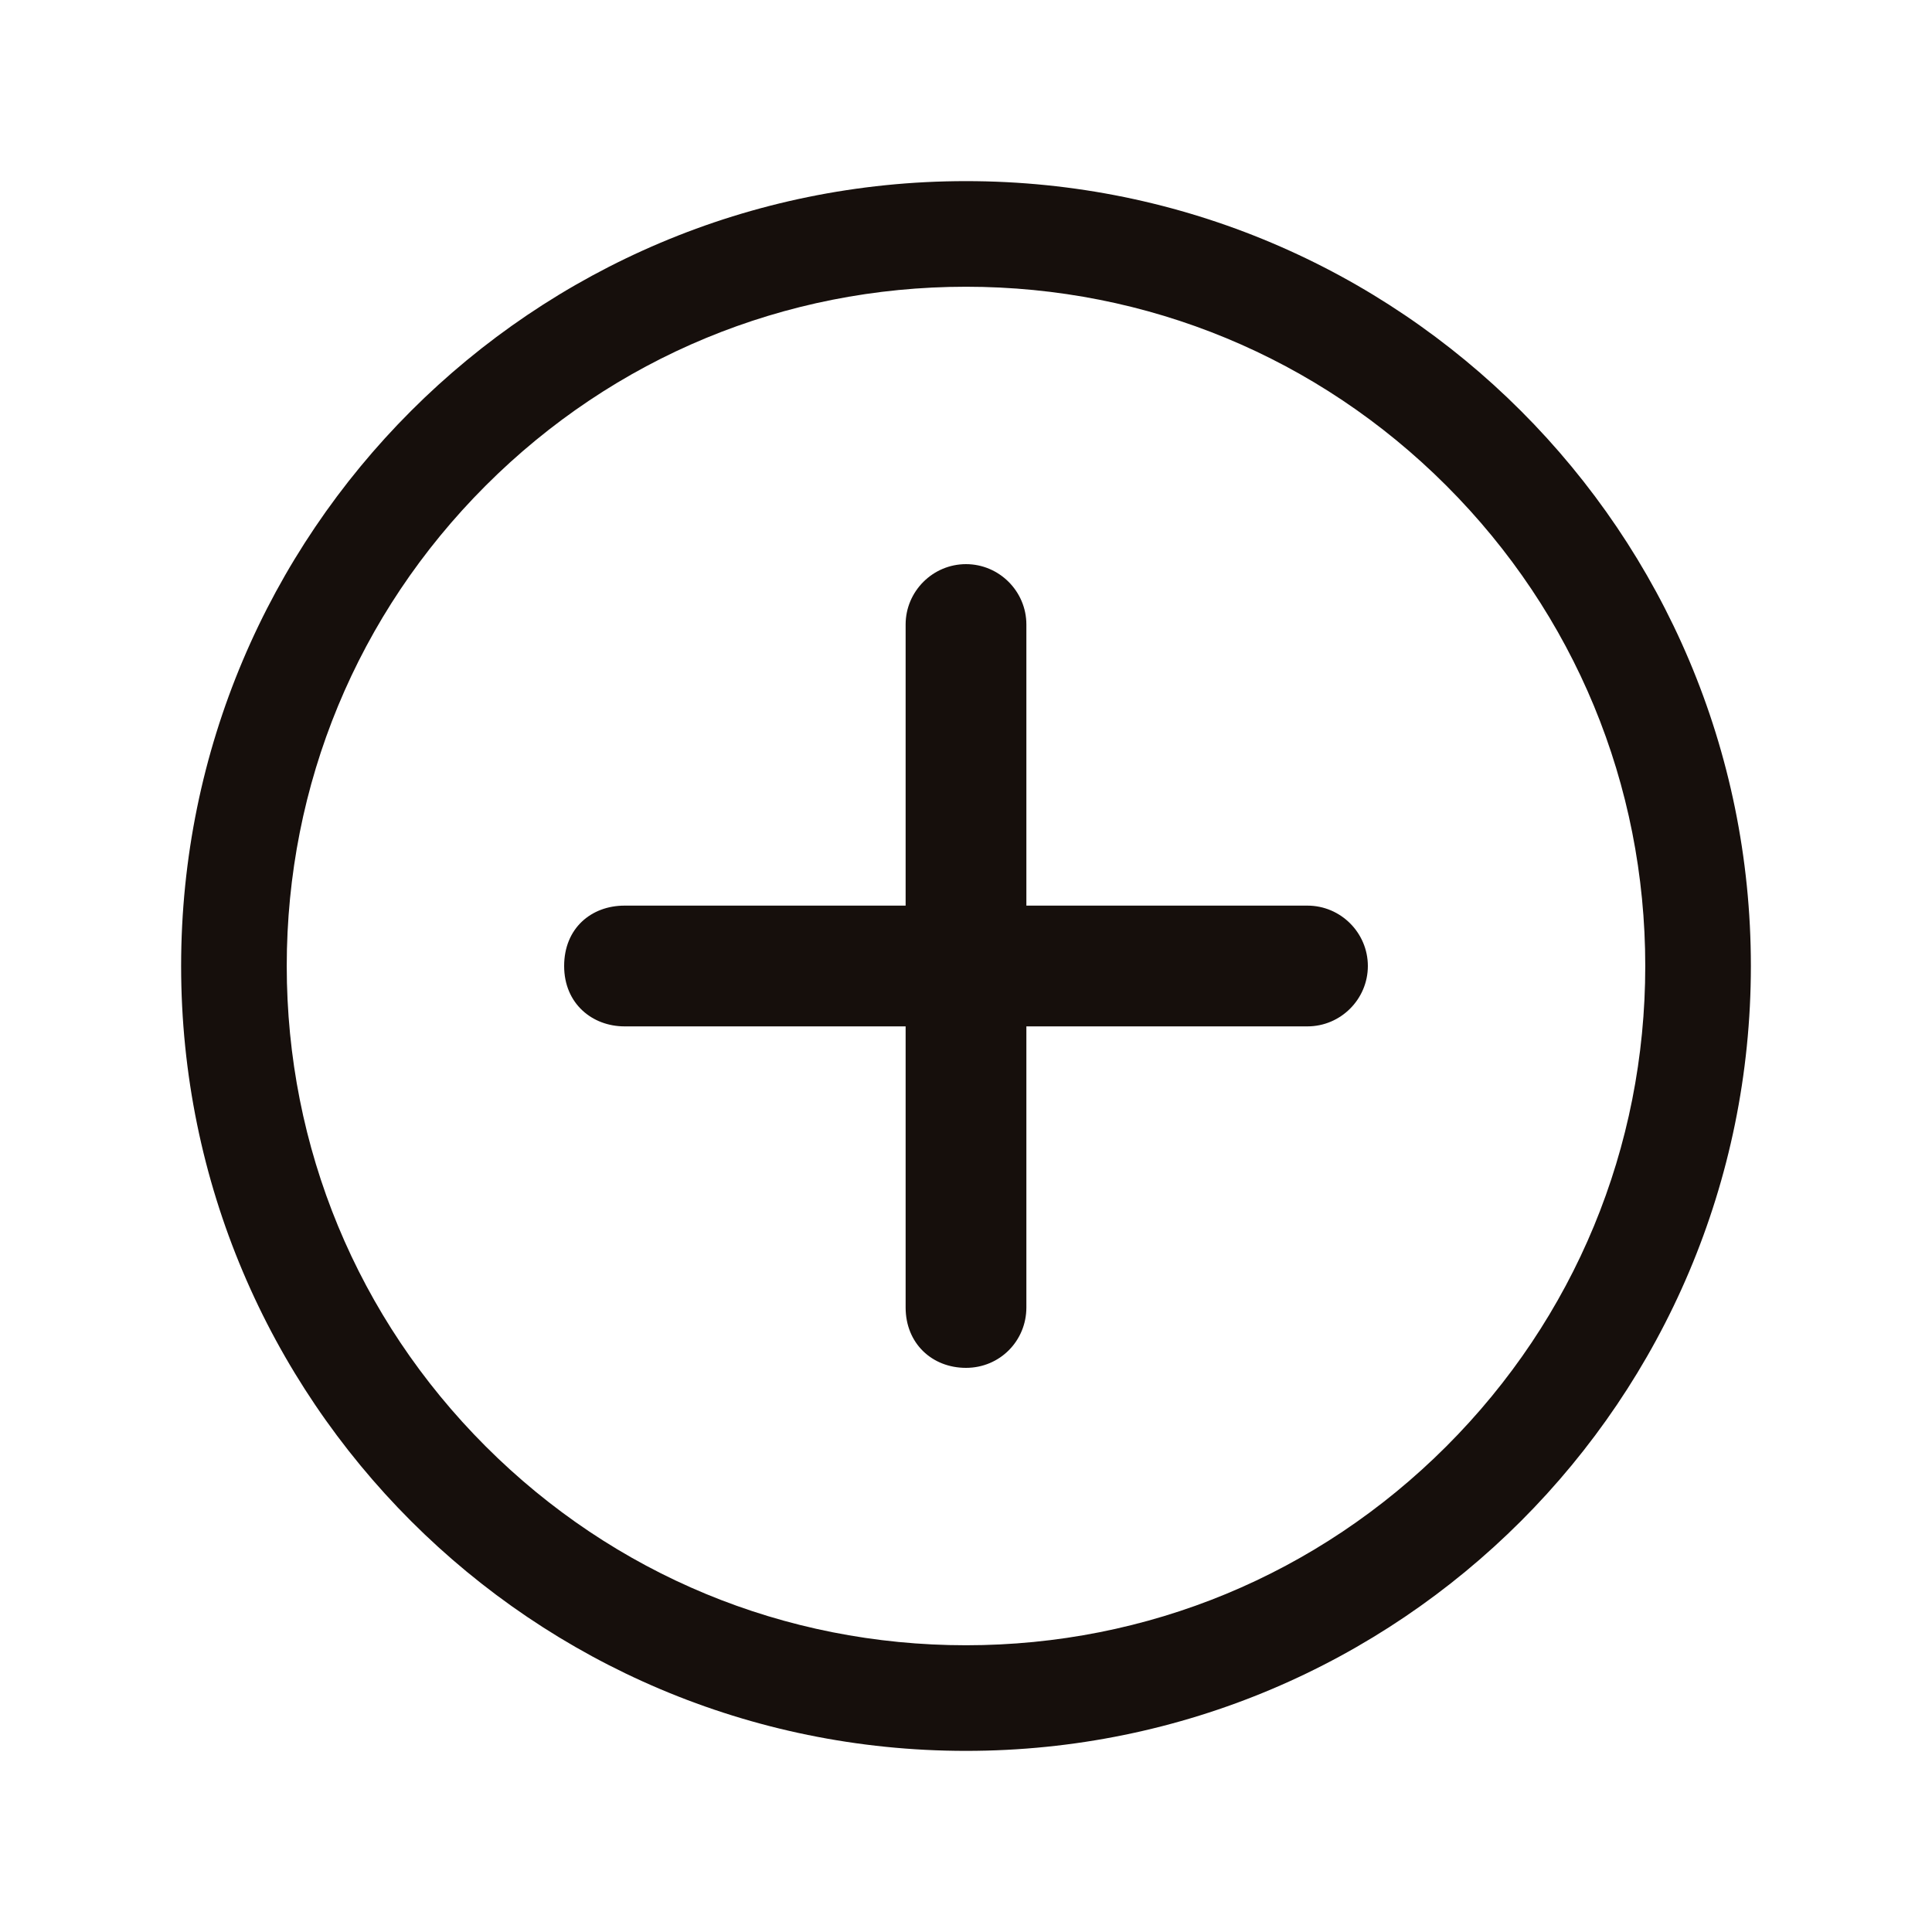<svg width="24" height="24" viewBox="0 0 24 24" fill="none" xmlns="http://www.w3.org/2000/svg">
<path d="M16.242 11.25H12.75V7.758C12.75 7.345 12.412 7.008 12 7.008C11.588 7.008 11.25 7.345 11.25 7.758V11.25H7.758C7.345 11.25 7.008 11.531 7.008 12C7.008 12.469 7.359 12.75 7.758 12.75H11.25V16.242C11.25 16.688 11.578 16.992 12 16.992C12.422 16.992 12.75 16.655 12.75 16.242V12.75H16.242C16.655 12.75 16.992 12.412 16.992 12C16.992 11.588 16.655 11.25 16.242 11.25Z" fill="#160f0c"/>
<path d="M12 3.562C14.255 3.562 16.373 4.439 17.967 6.033C19.561 7.627 20.438 9.745 20.438 12C20.438 14.255 19.561 16.373 17.967 17.967C16.373 19.561 14.255 20.438 12 20.438C9.745 20.438 7.627 19.561 6.033 17.967C4.439 16.373 3.562 14.255 3.562 12C3.562 9.745 4.439 7.627 6.033 6.033C7.627 4.439 9.745 3.562 12 3.562ZM12 2.25C6.614 2.25 2.25 6.614 2.25 12C2.25 17.386 6.614 21.75 12 21.75C17.386 21.75 21.75 17.386 21.75 12C21.75 6.614 17.386 2.25 12 2.25Z" fill="#160f0c"/>
</svg>
